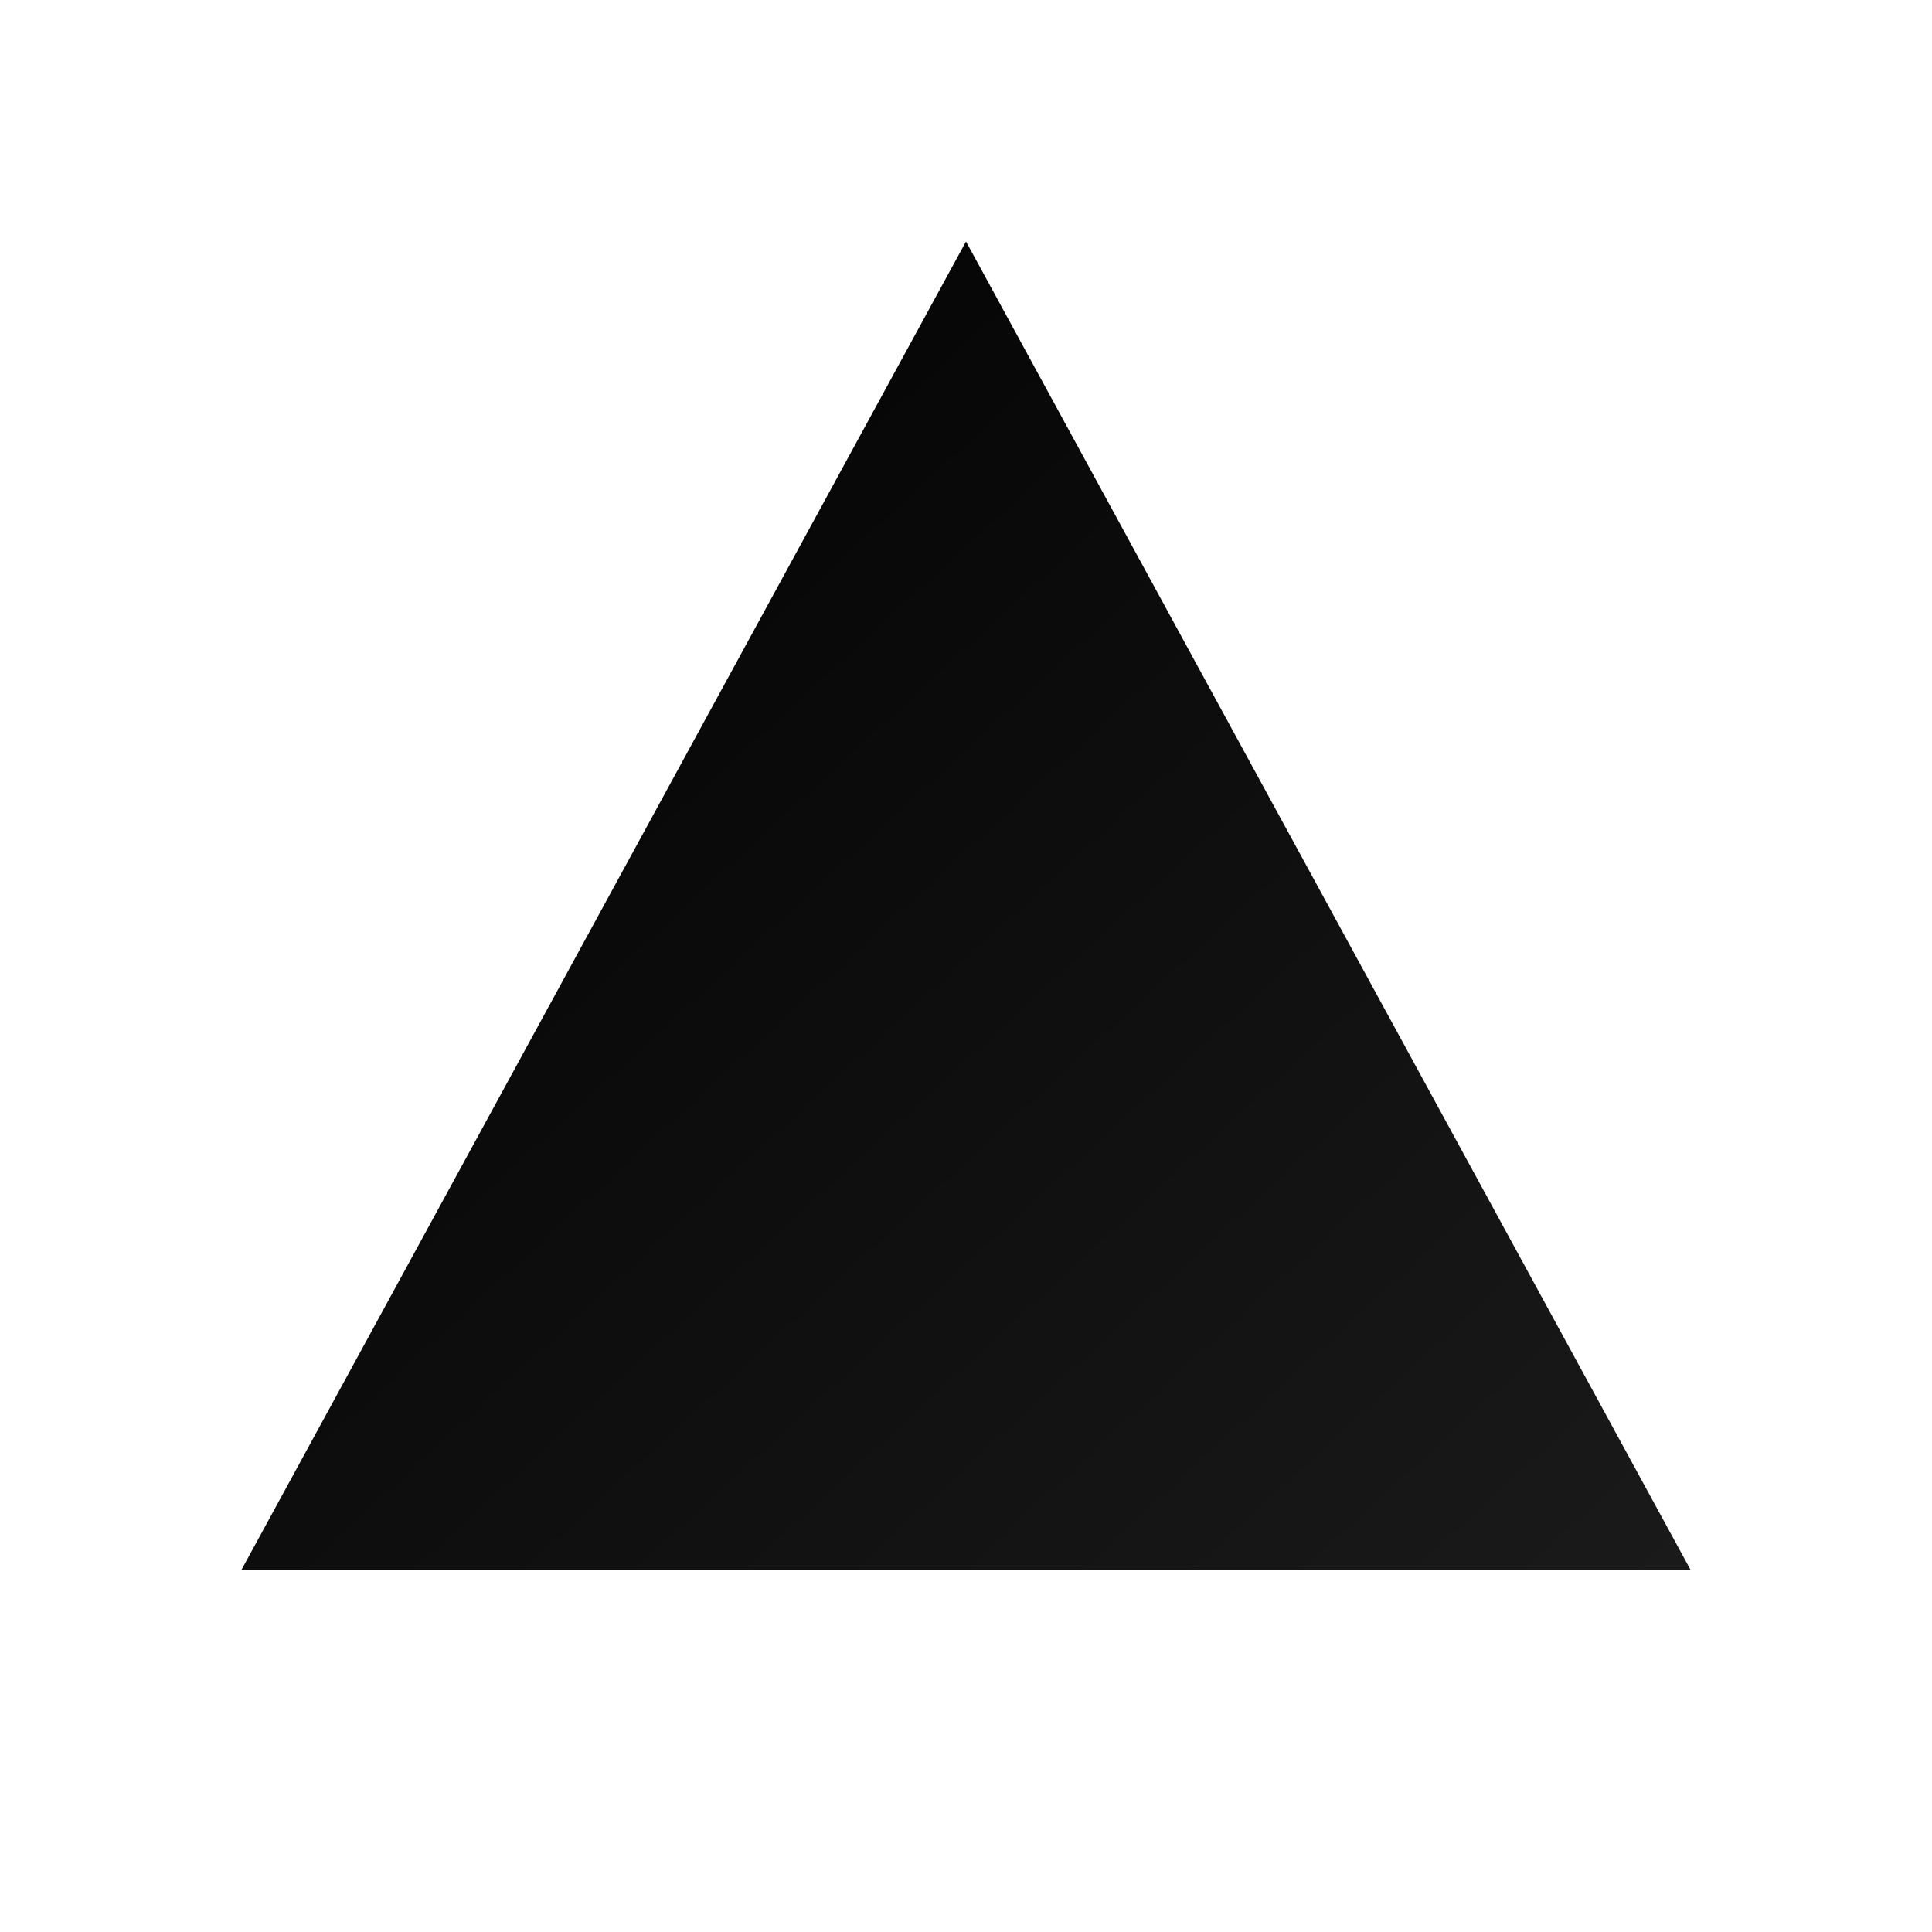 <svg xmlns="http://www.w3.org/2000/svg" width="32" height="32" viewBox="0 0 32 32">
  <!-- Background with gradient -->
  <defs>
    <linearGradient id="grad" x1="0%" y1="0%" x2="100%" y2="100%">
      <stop offset="0%" style="stop-color:#000000;stop-opacity:1" />
      <stop offset="100%" style="stop-color:#1a1a1a;stop-opacity:1" />
    </linearGradient>
  </defs>
  
  <!-- Triangle with rounded corners -->
  <path 
    d="M16 4 L28 26 L4 26 Z"
    fill="url(#grad)"
    stroke="none"
    rx="22"
    style="filter: url(#round-corners)"
  />
  
  <!-- Filter for rounded corners -->
  <defs>
    <filter id="round-corners">
      <feGaussianBlur in="SourceGraphic" stdDeviation="1" />
      <feColorMatrix
        type="matrix"
        values="1 0 0 0 0
                0 1 0 0 0
                0 0 1 0 0
                0 0 0 22 -15"
      />
    </filter>
  </defs>
</svg>